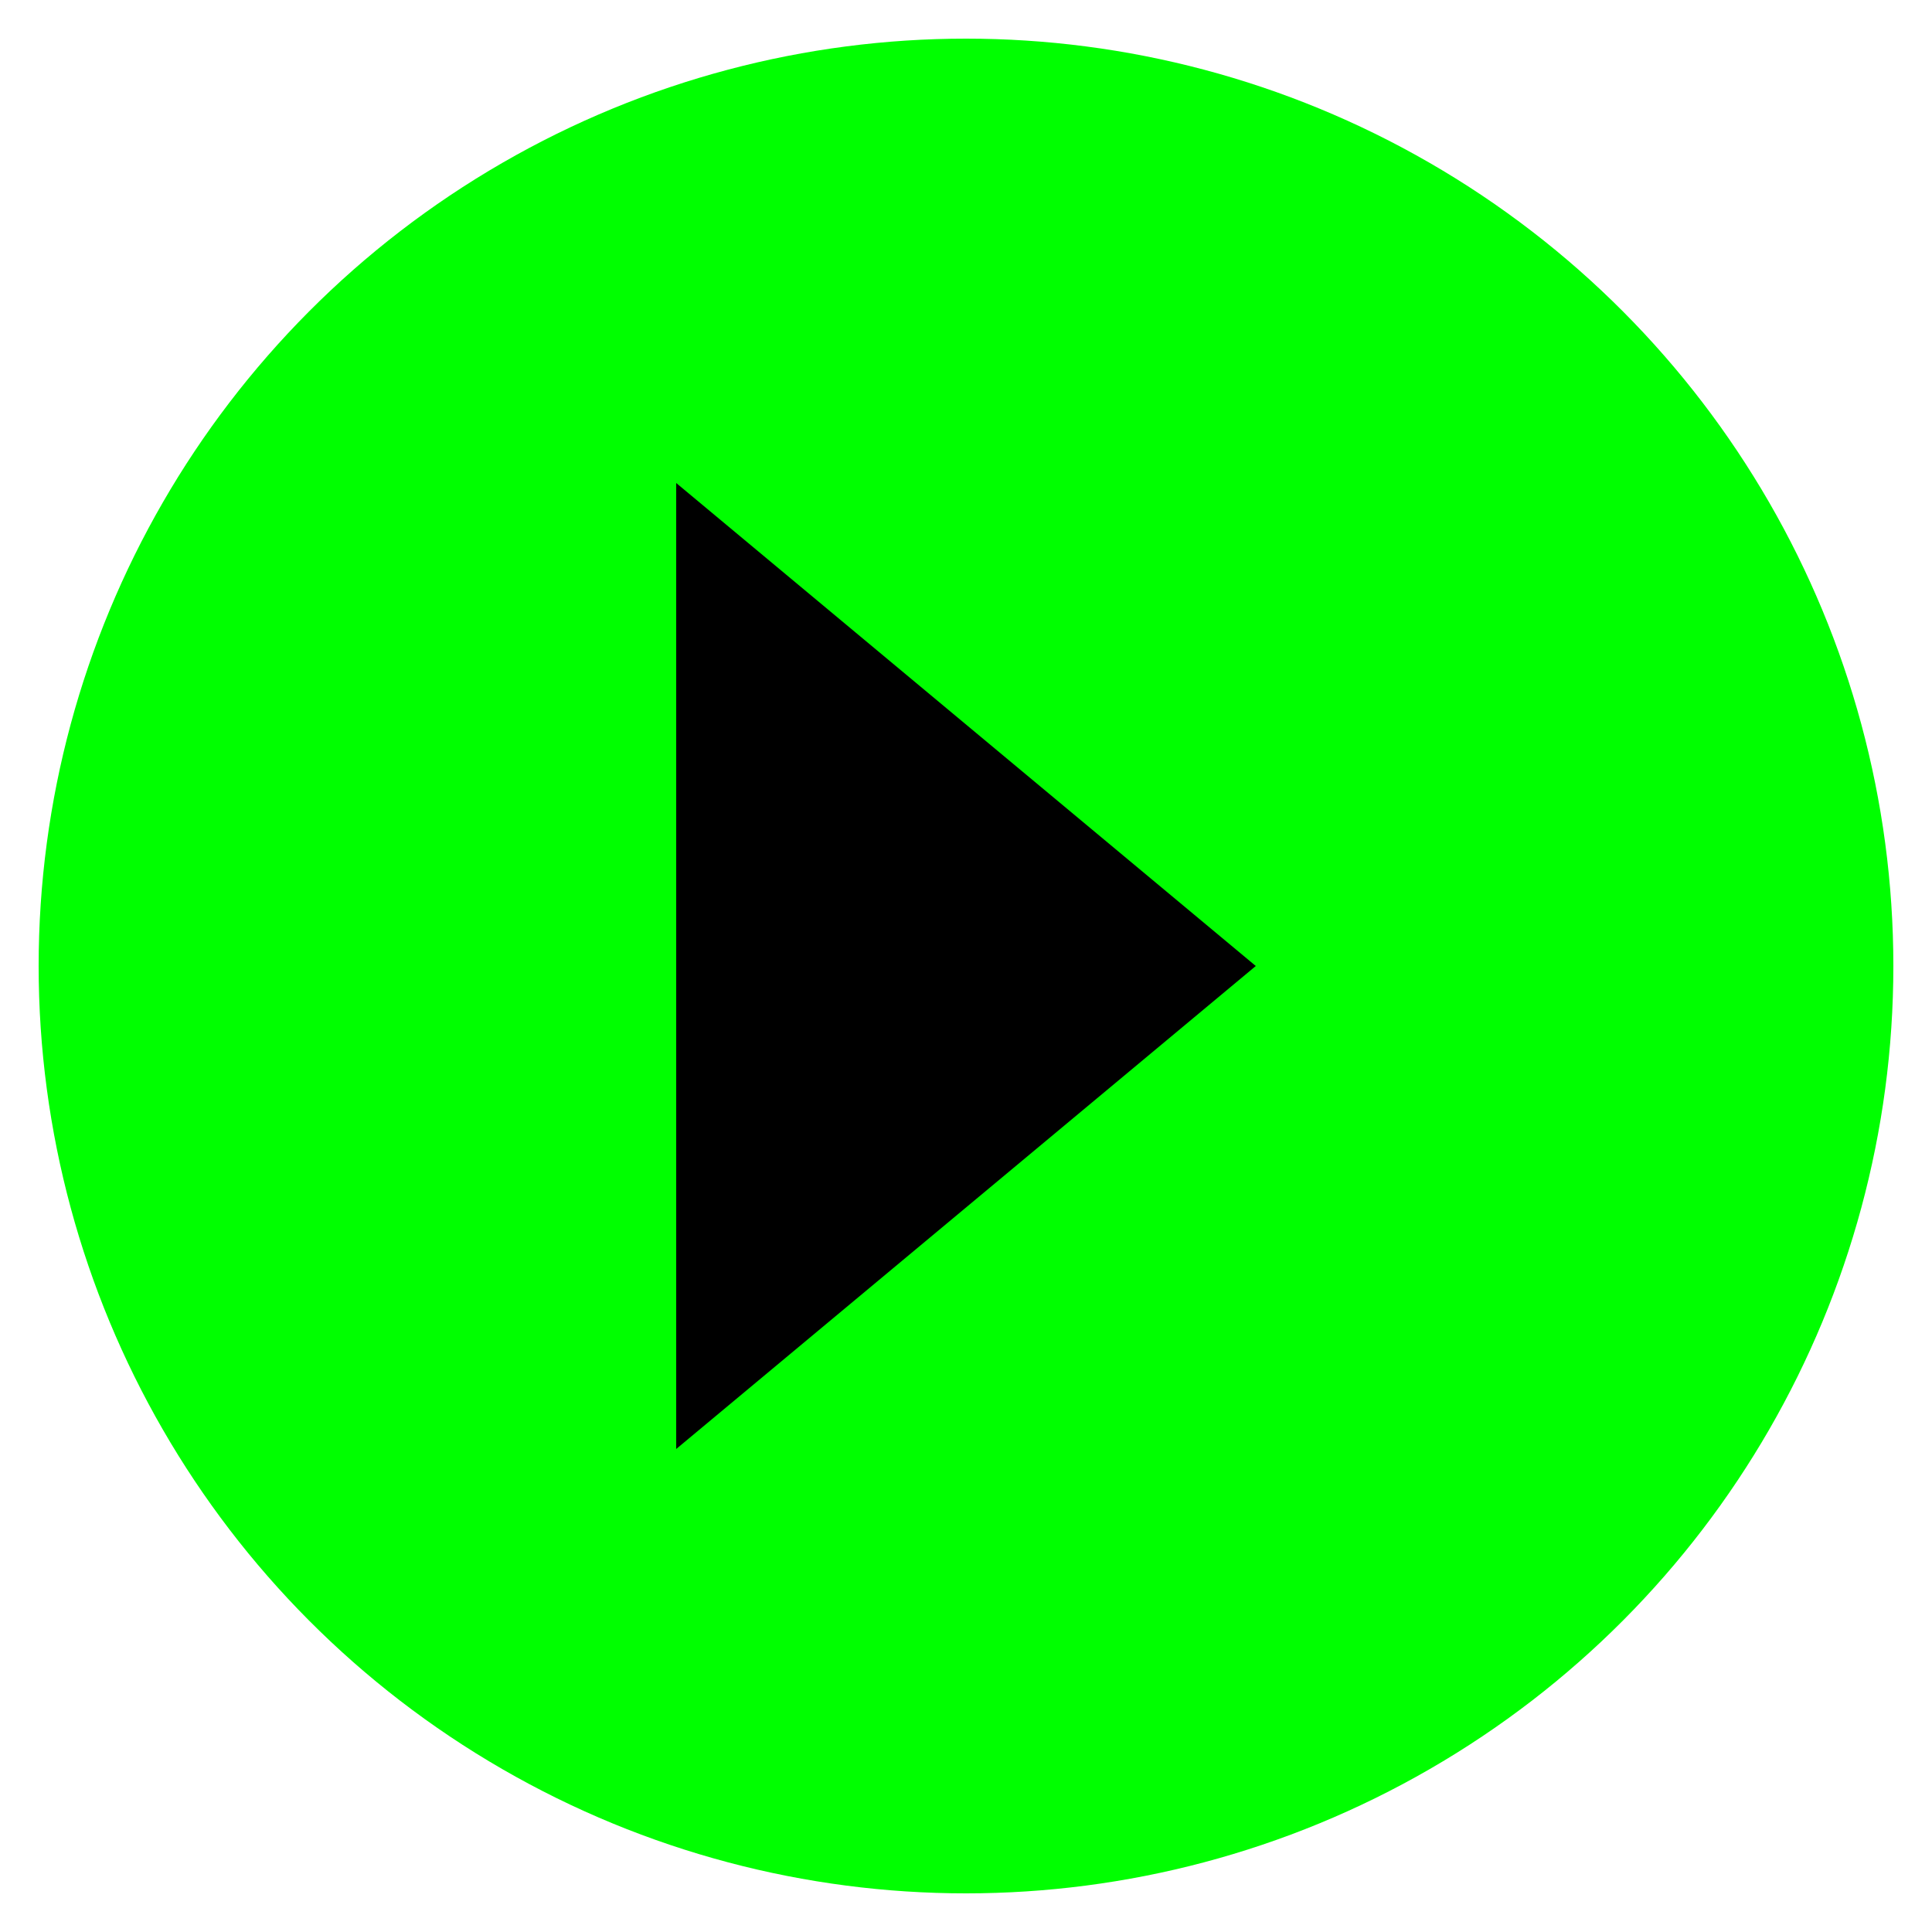 <svg xmlns="http://www.w3.org/2000/svg" enable-background="new 0 0 100 100" viewBox="0 0 100 100" id="play-button">
  <switch>
    <g>
      <!-- Green Circle -->
      <circle cx="50" cy="50" r="48" fill="#00FF00"/>
      <!-- Black Triangle Play Button -->
      <polygon points="35,25 65,50 35,75" fill="#000000"/>
    </g>
  </switch>
</svg>
